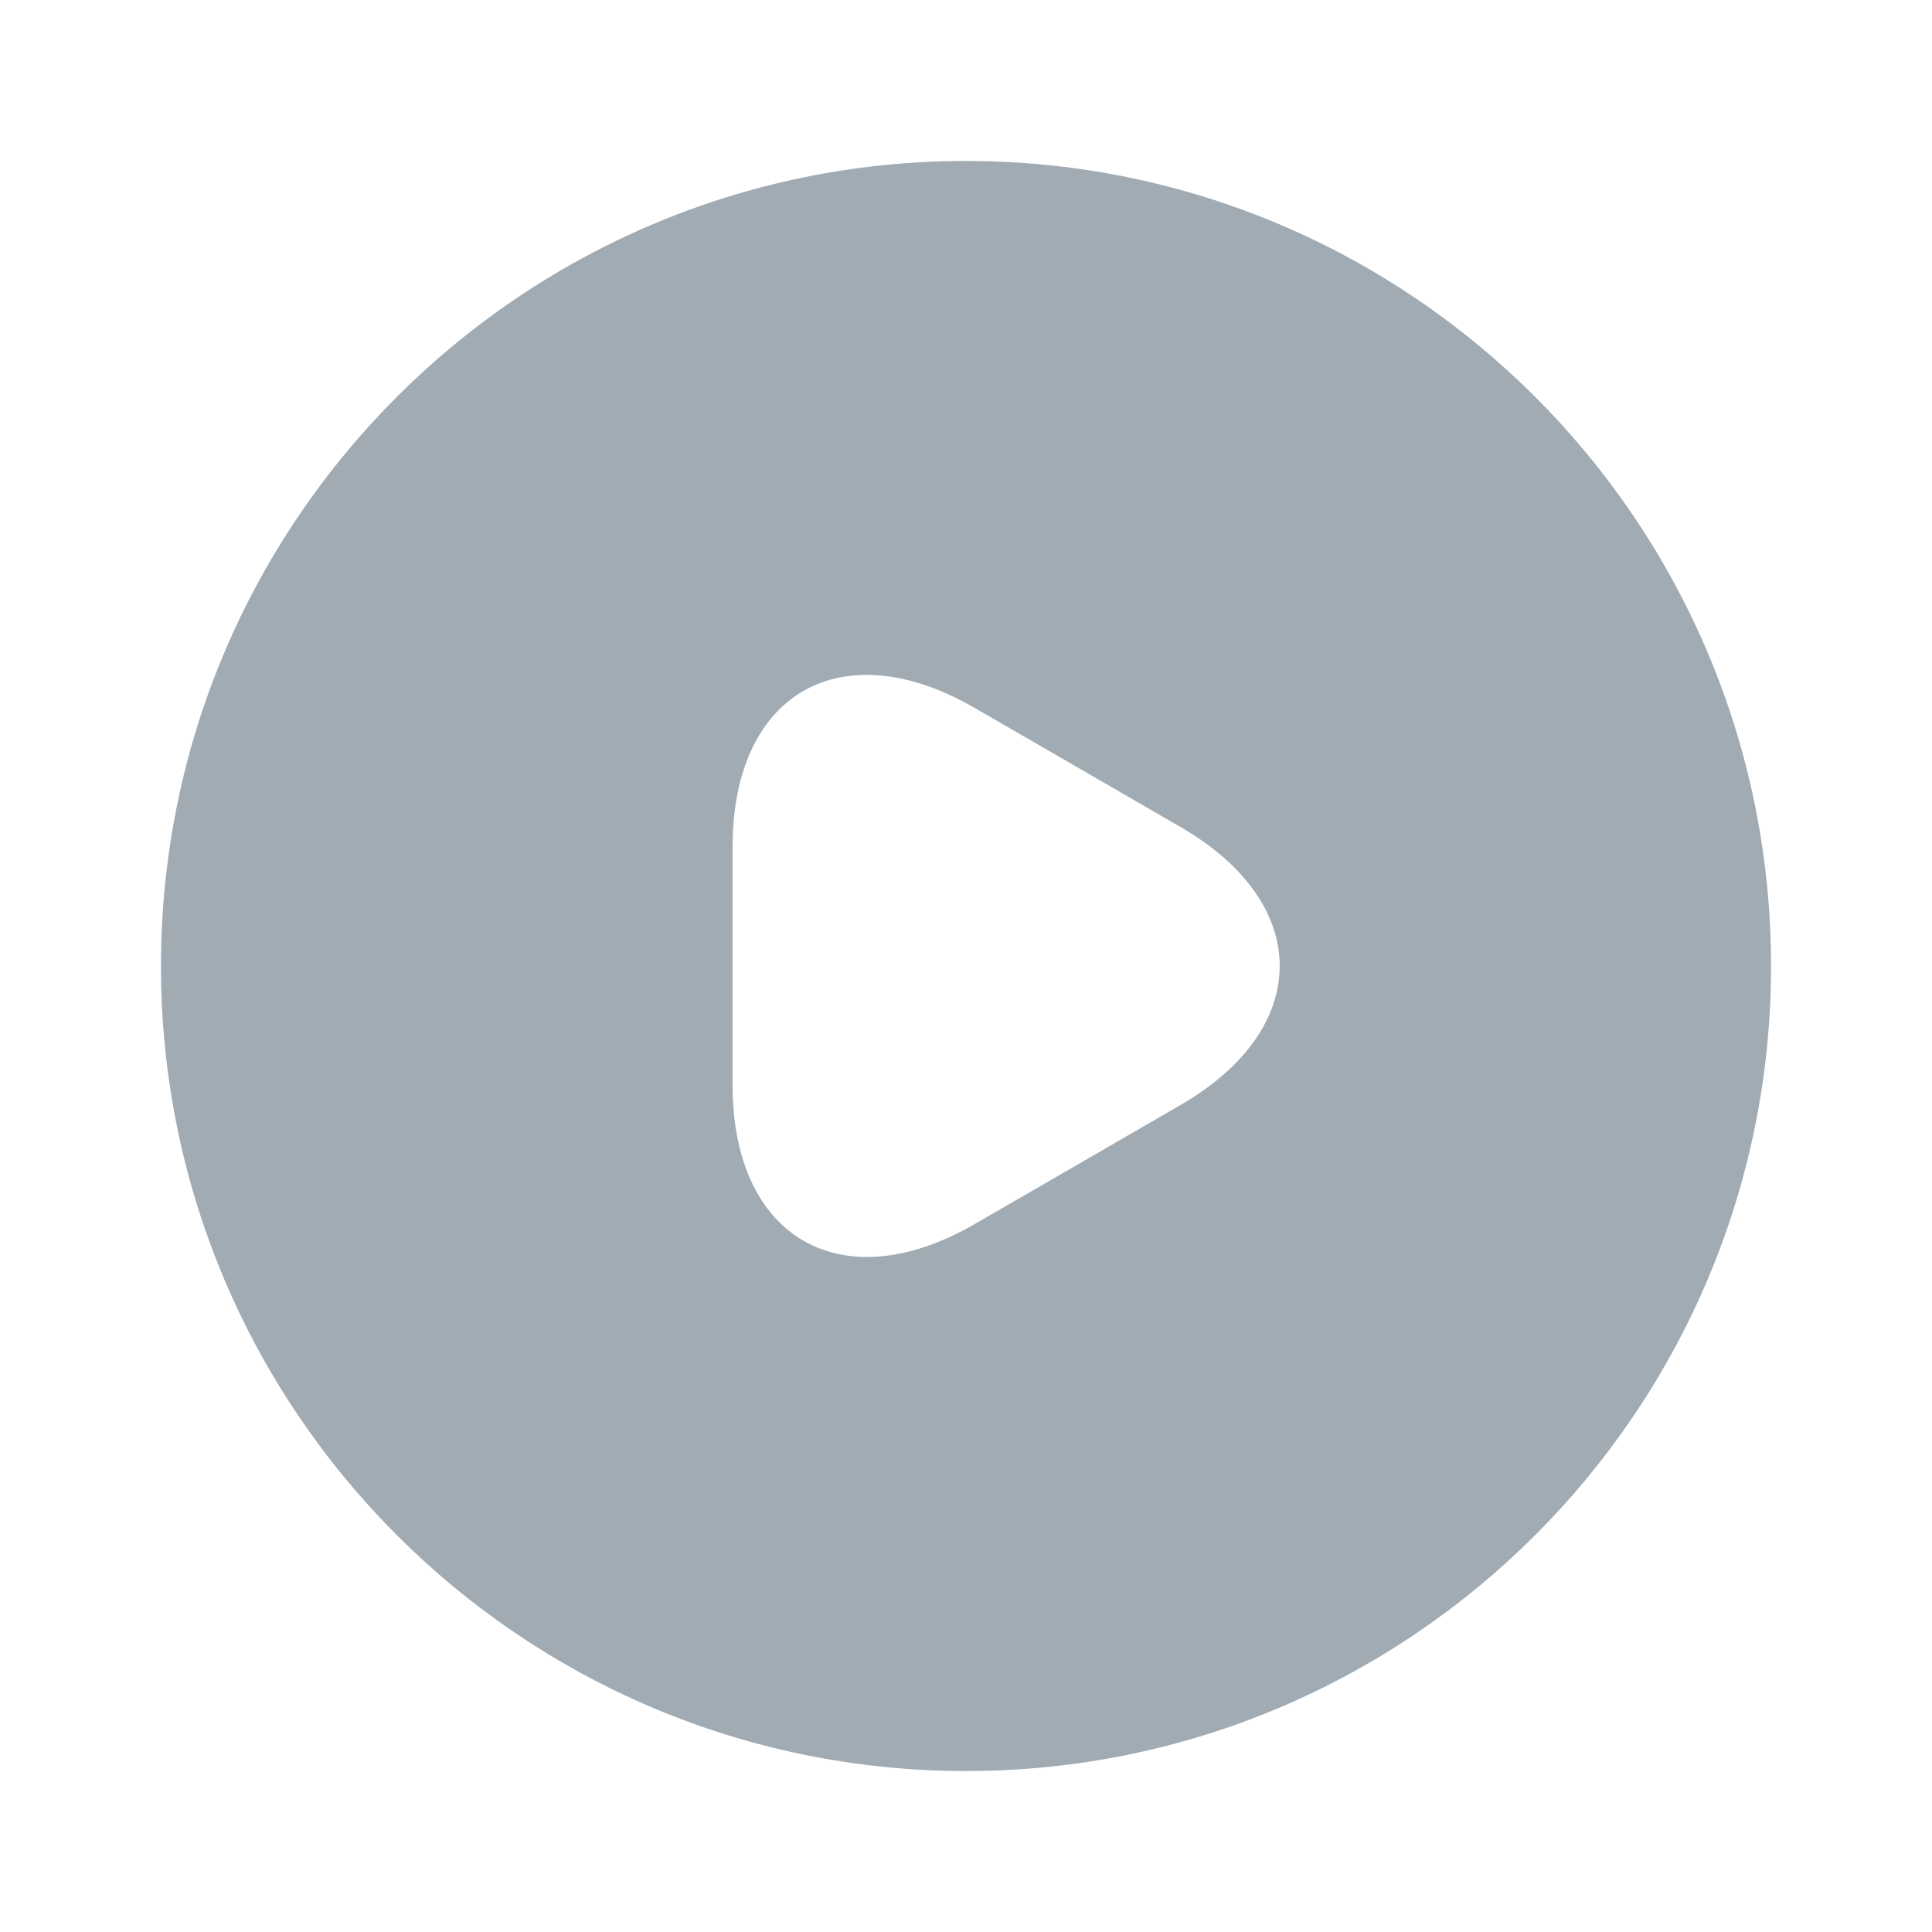 <svg width="16" height="16" viewBox="0 0 16 16" fill="none" xmlns="http://www.w3.org/2000/svg">
<path d="M8 1.333C4.32 1.333 1.333 4.32 1.333 8C1.333 11.68 4.32 14.667 8 14.667C11.68 14.667 14.667 11.68 14.667 8C14.667 4.32 11.68 1.333 8 1.333ZM9.773 9.153L8.92 9.647L8.067 10.14C6.967 10.773 6.067 10.253 6.067 8.987V8V7.013C6.067 5.74 6.967 5.227 8.067 5.86L8.92 6.353L9.773 6.847C10.873 7.48 10.873 8.52 9.773 9.153Z" fill="#A1ABB3"/>
</svg>
